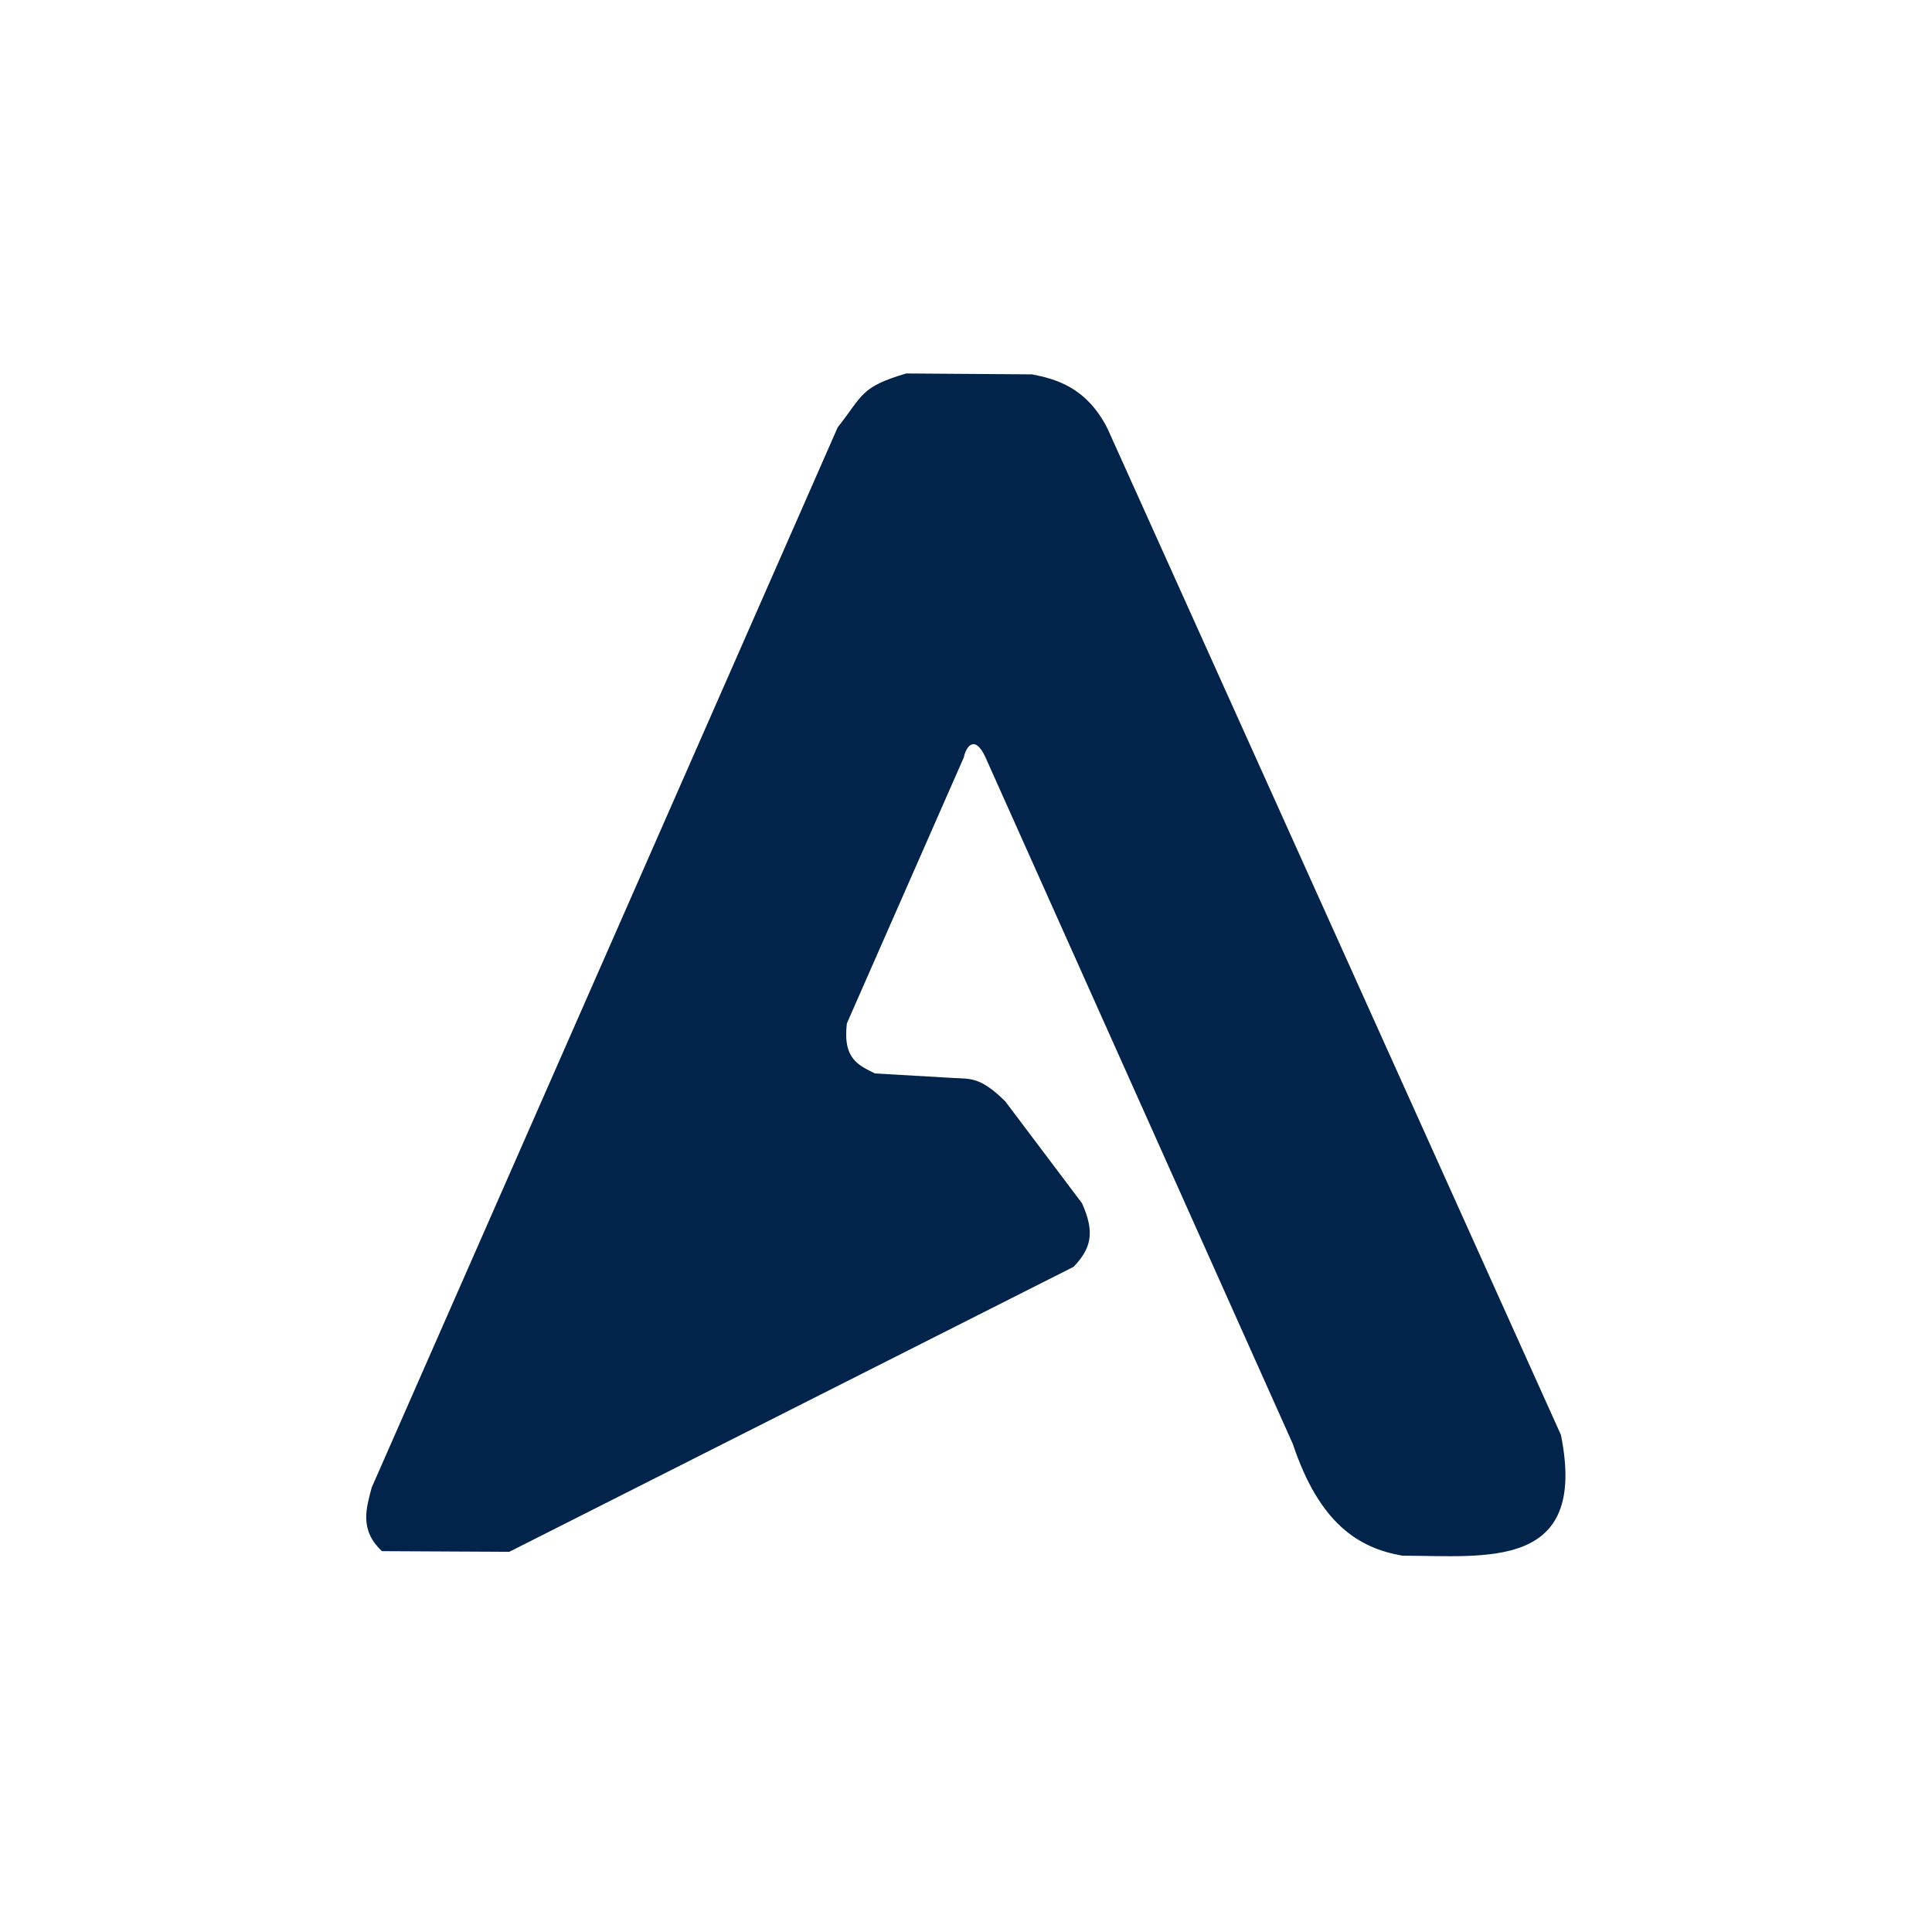<?xml version="1.0" encoding="UTF-8" standalone="no"?>
<!-- Created with Inkscape (http://www.inkscape.org/) -->

<svg
   width="114.411mm"
   height="114.411mm"
   viewBox="0 0 114.411 114.411"
   version="1.1"
   id="svg1"
   inkscape:version="1.4.2 (2aeb623e1d, 2025-05-12)"
   sodipodi:docname="base-logo.svg"
   xmlns:inkscape="http://www.inkscape.org/namespaces/inkscape"
   xmlns:sodipodi="http://sodipodi.sourceforge.net/DTD/sodipodi-0.dtd"
   xmlns="http://www.w3.org/2000/svg"
   xmlns:svg="http://www.w3.org/2000/svg">
  <sodipodi:namedview
     id="namedview1"
     pagecolor="#ffffff"
     bordercolor="#999999"
     borderopacity="1"
     inkscape:showpageshadow="2"
     inkscape:pageopacity="0"
     inkscape:pagecheckerboard="0"
     inkscape:deskcolor="#d1d1d1"
     inkscape:document-units="mm"
     inkscape:zoom="0.3581229"
     inkscape:cx="78.18545"
     inkscape:cy="388.13491"
     inkscape:window-width="1366"
     inkscape:window-height="652"
     inkscape:window-x="0"
     inkscape:window-y="0"
     inkscape:window-maximized="1"
     inkscape:current-layer="g27"
     showgrid="false" />
  <defs
     id="defs1" />
  <g
     inkscape:label="Layer 1"
     inkscape:groupmode="layer"
     id="layer1"
     transform="translate(-84.667,-45.508)">
    <g
       id="g27"
       transform="matrix(2.054,0,0,2.054,88.723,-284.828)">
      <path
         style="fill:#02244a;fill-opacity:1;stroke:none;stroke-width:0.147"
         d="m 24.153,171.593 3.629,0.026 c 0.639,0.127 1.564,0.347 2.178,1.572 l 13.069,29.006 c 0.788,3.921 -2.171,3.481 -4.567,3.481 -1.262,-0.216 -2.396,-0.923 -3.162,-3.219 l -8.871,-19.818 c -0.302,-0.639 -0.55,-0.296 -0.615,0.019 l -3.373,7.673 c -0.124,1.051 0.366,1.211 0.808,1.441 l 2.266,0.131 c 0.472,0.03 0.763,-0.048 1.493,0.674 l 2.213,2.938 c 0.366,0.817 0.284,1.288 -0.246,1.834 l -16.266,8.215 -3.671,-0.019 c -0.658,-0.612 -0.452,-1.243 -0.295,-1.837 L 22.177,173.147 c 0.733,-0.928 0.647,-1.162 1.976,-1.554 z"
         id="path1"
         sodipodi:nodetypes="cccccccccccccccccccc" />
    </g>
  </g>
</svg>
